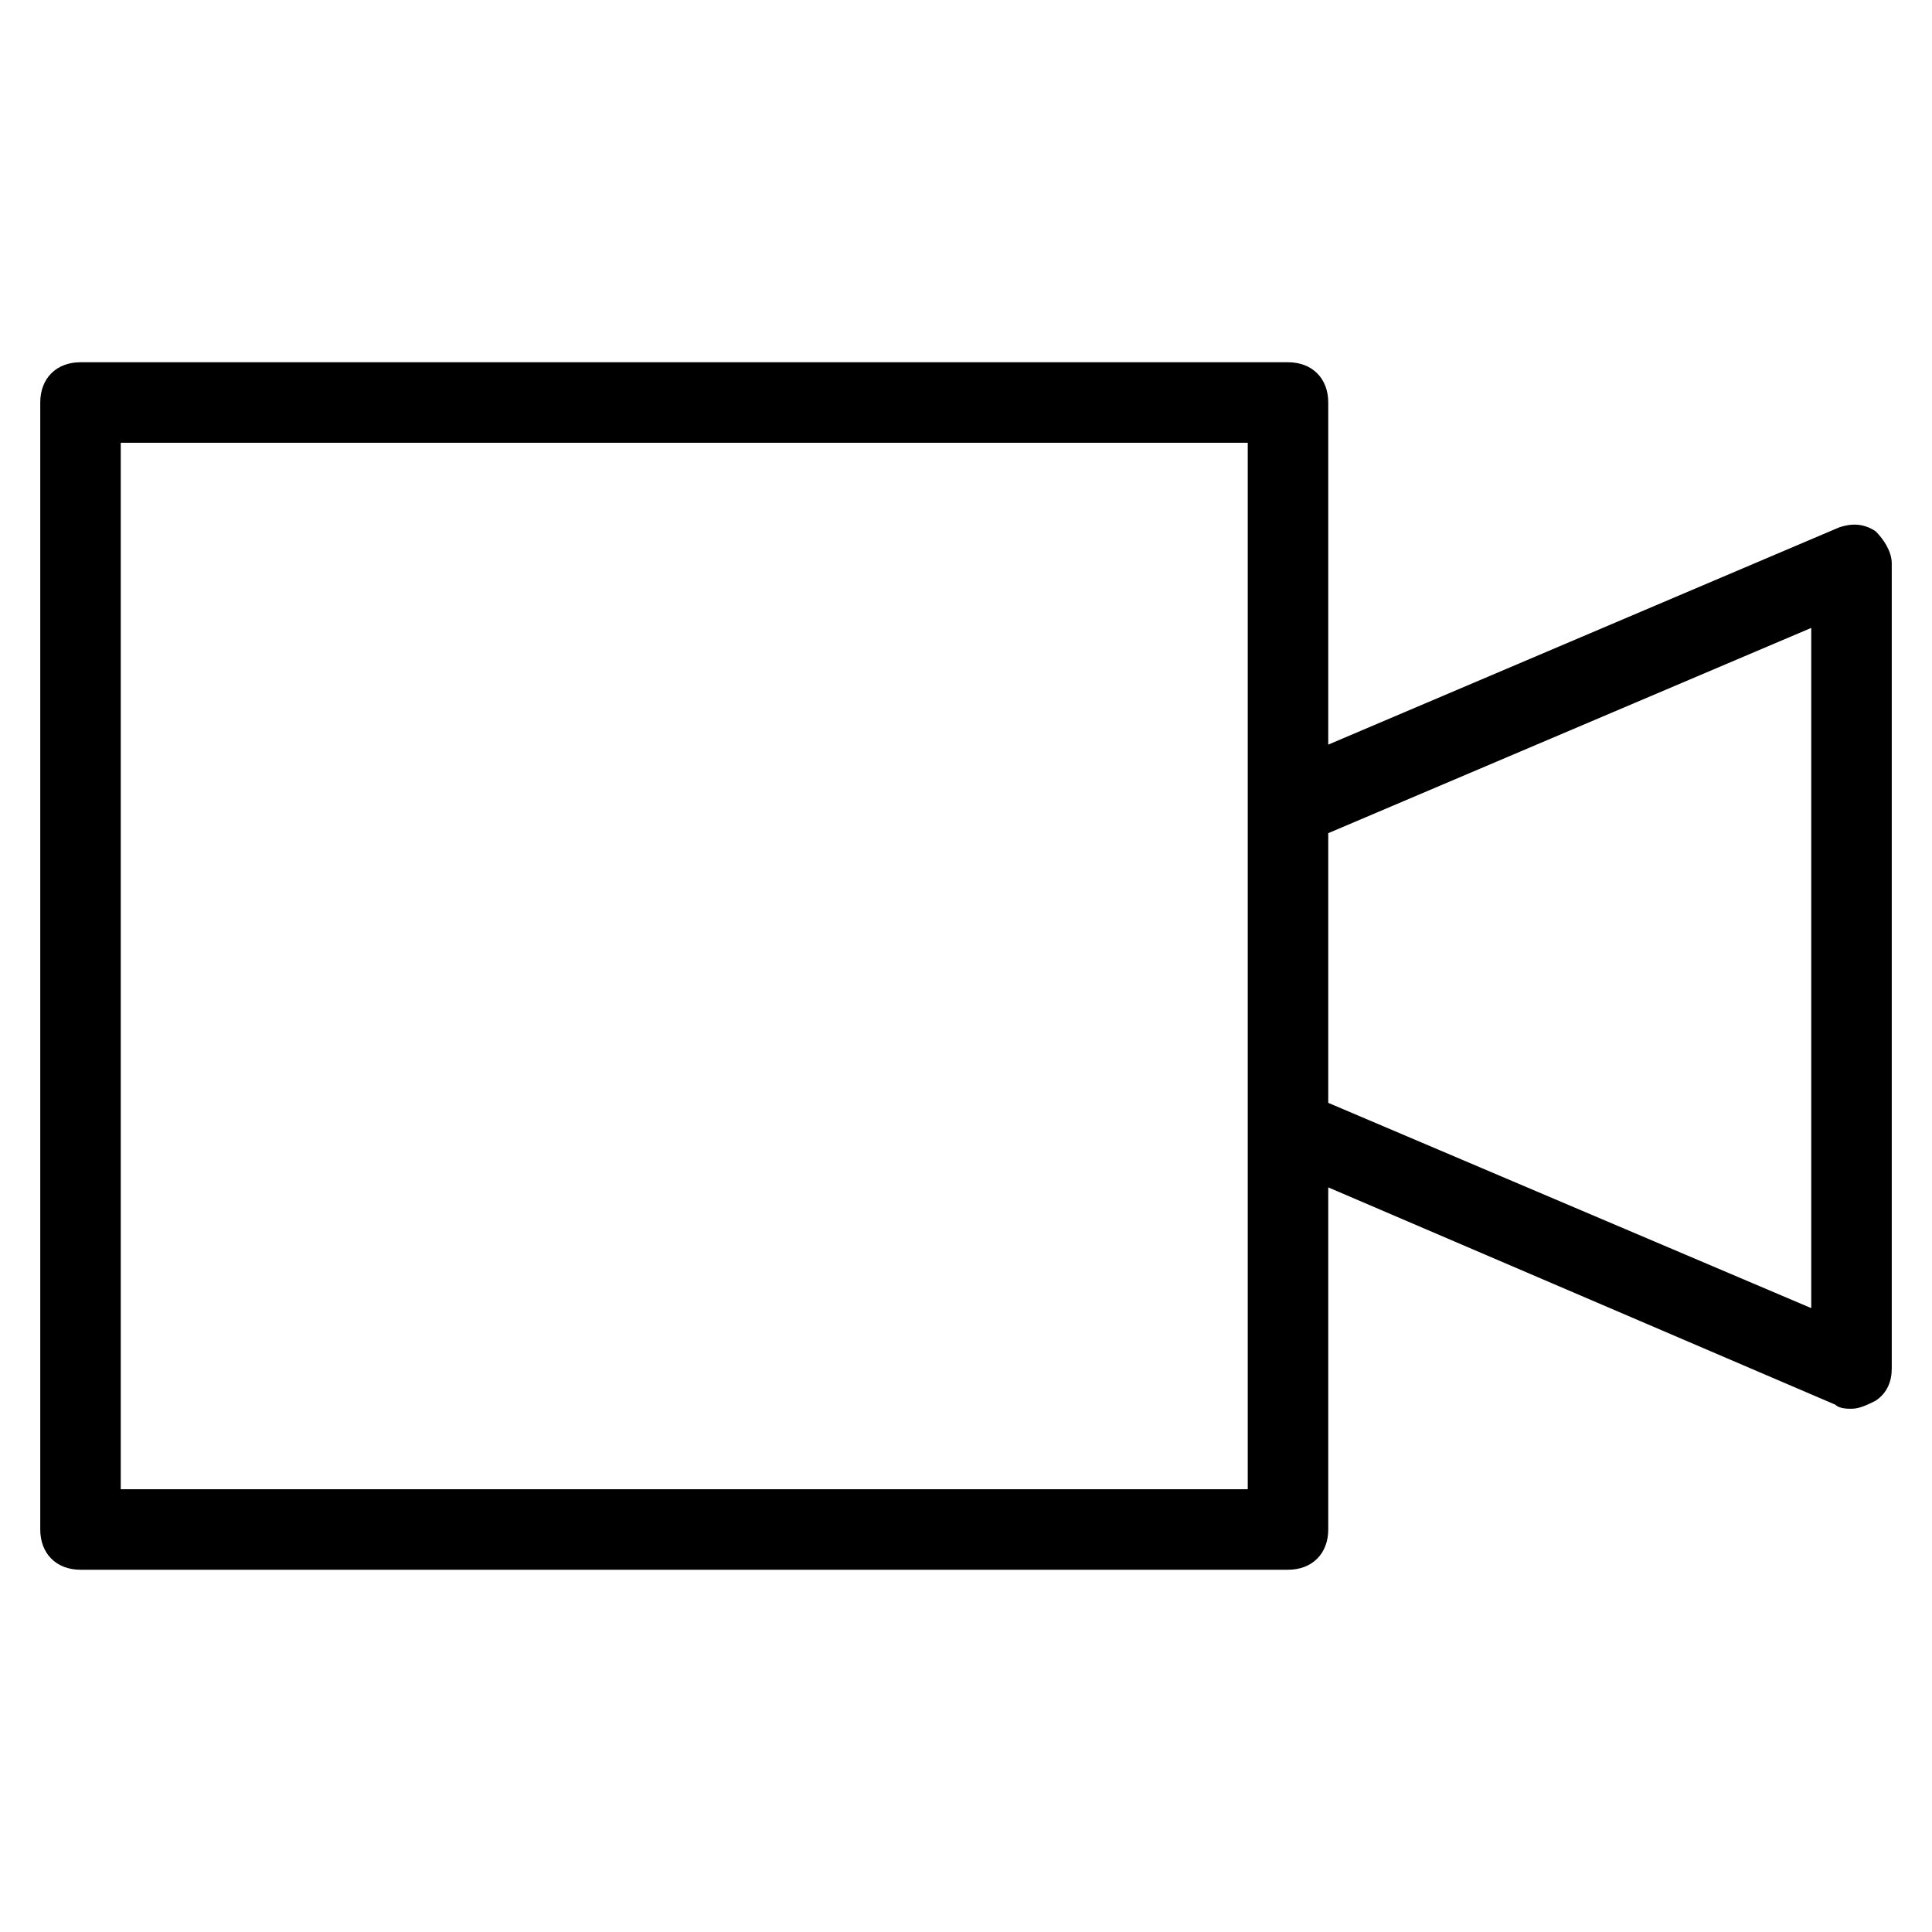 <?xml version="1.0" encoding="utf-8"?>
<!-- Generator: Adobe Illustrator 19.1.0, SVG Export Plug-In . SVG Version: 6.00 Build 0)  -->
<!DOCTYPE svg PUBLIC "-//W3C//DTD SVG 1.1//EN" "http://www.w3.org/Graphics/SVG/1.1/DTD/svg11.dtd">
<svg version="1.1" id="Layer_1" xmlns="http://www.w3.org/2000/svg" xmlns:xlink="http://www.w3.org/1999/xlink" x="0px" y="0px"
	 width="48px" height="48px" viewBox="0 0 48 48" enable-background="new 0 0 48 48" xml:space="preserve">
<path d="M46.6,13.2c-0.3-0.2-0.6-0.2-0.9-0.1L33,18.5V10c0-0.6-0.4-1-1-1H2c-0.6,0-1,0.4-1,1v28c0,0.6,0.4,1,1,1h30c0.6,0,1-0.4,1-1
	v-8.5l12.6,5.4C45.7,35,45.9,35,46,35c0.2,0,0.4-0.1,0.6-0.2c0.3-0.2,0.4-0.5,0.4-0.8V14C47,13.7,46.8,13.4,46.6,13.2z M31,37H3V11
	h28v9v8V37z M45,32.5l-12-5.1v-6.7l12-5.1V32.5z"/>
</svg>
